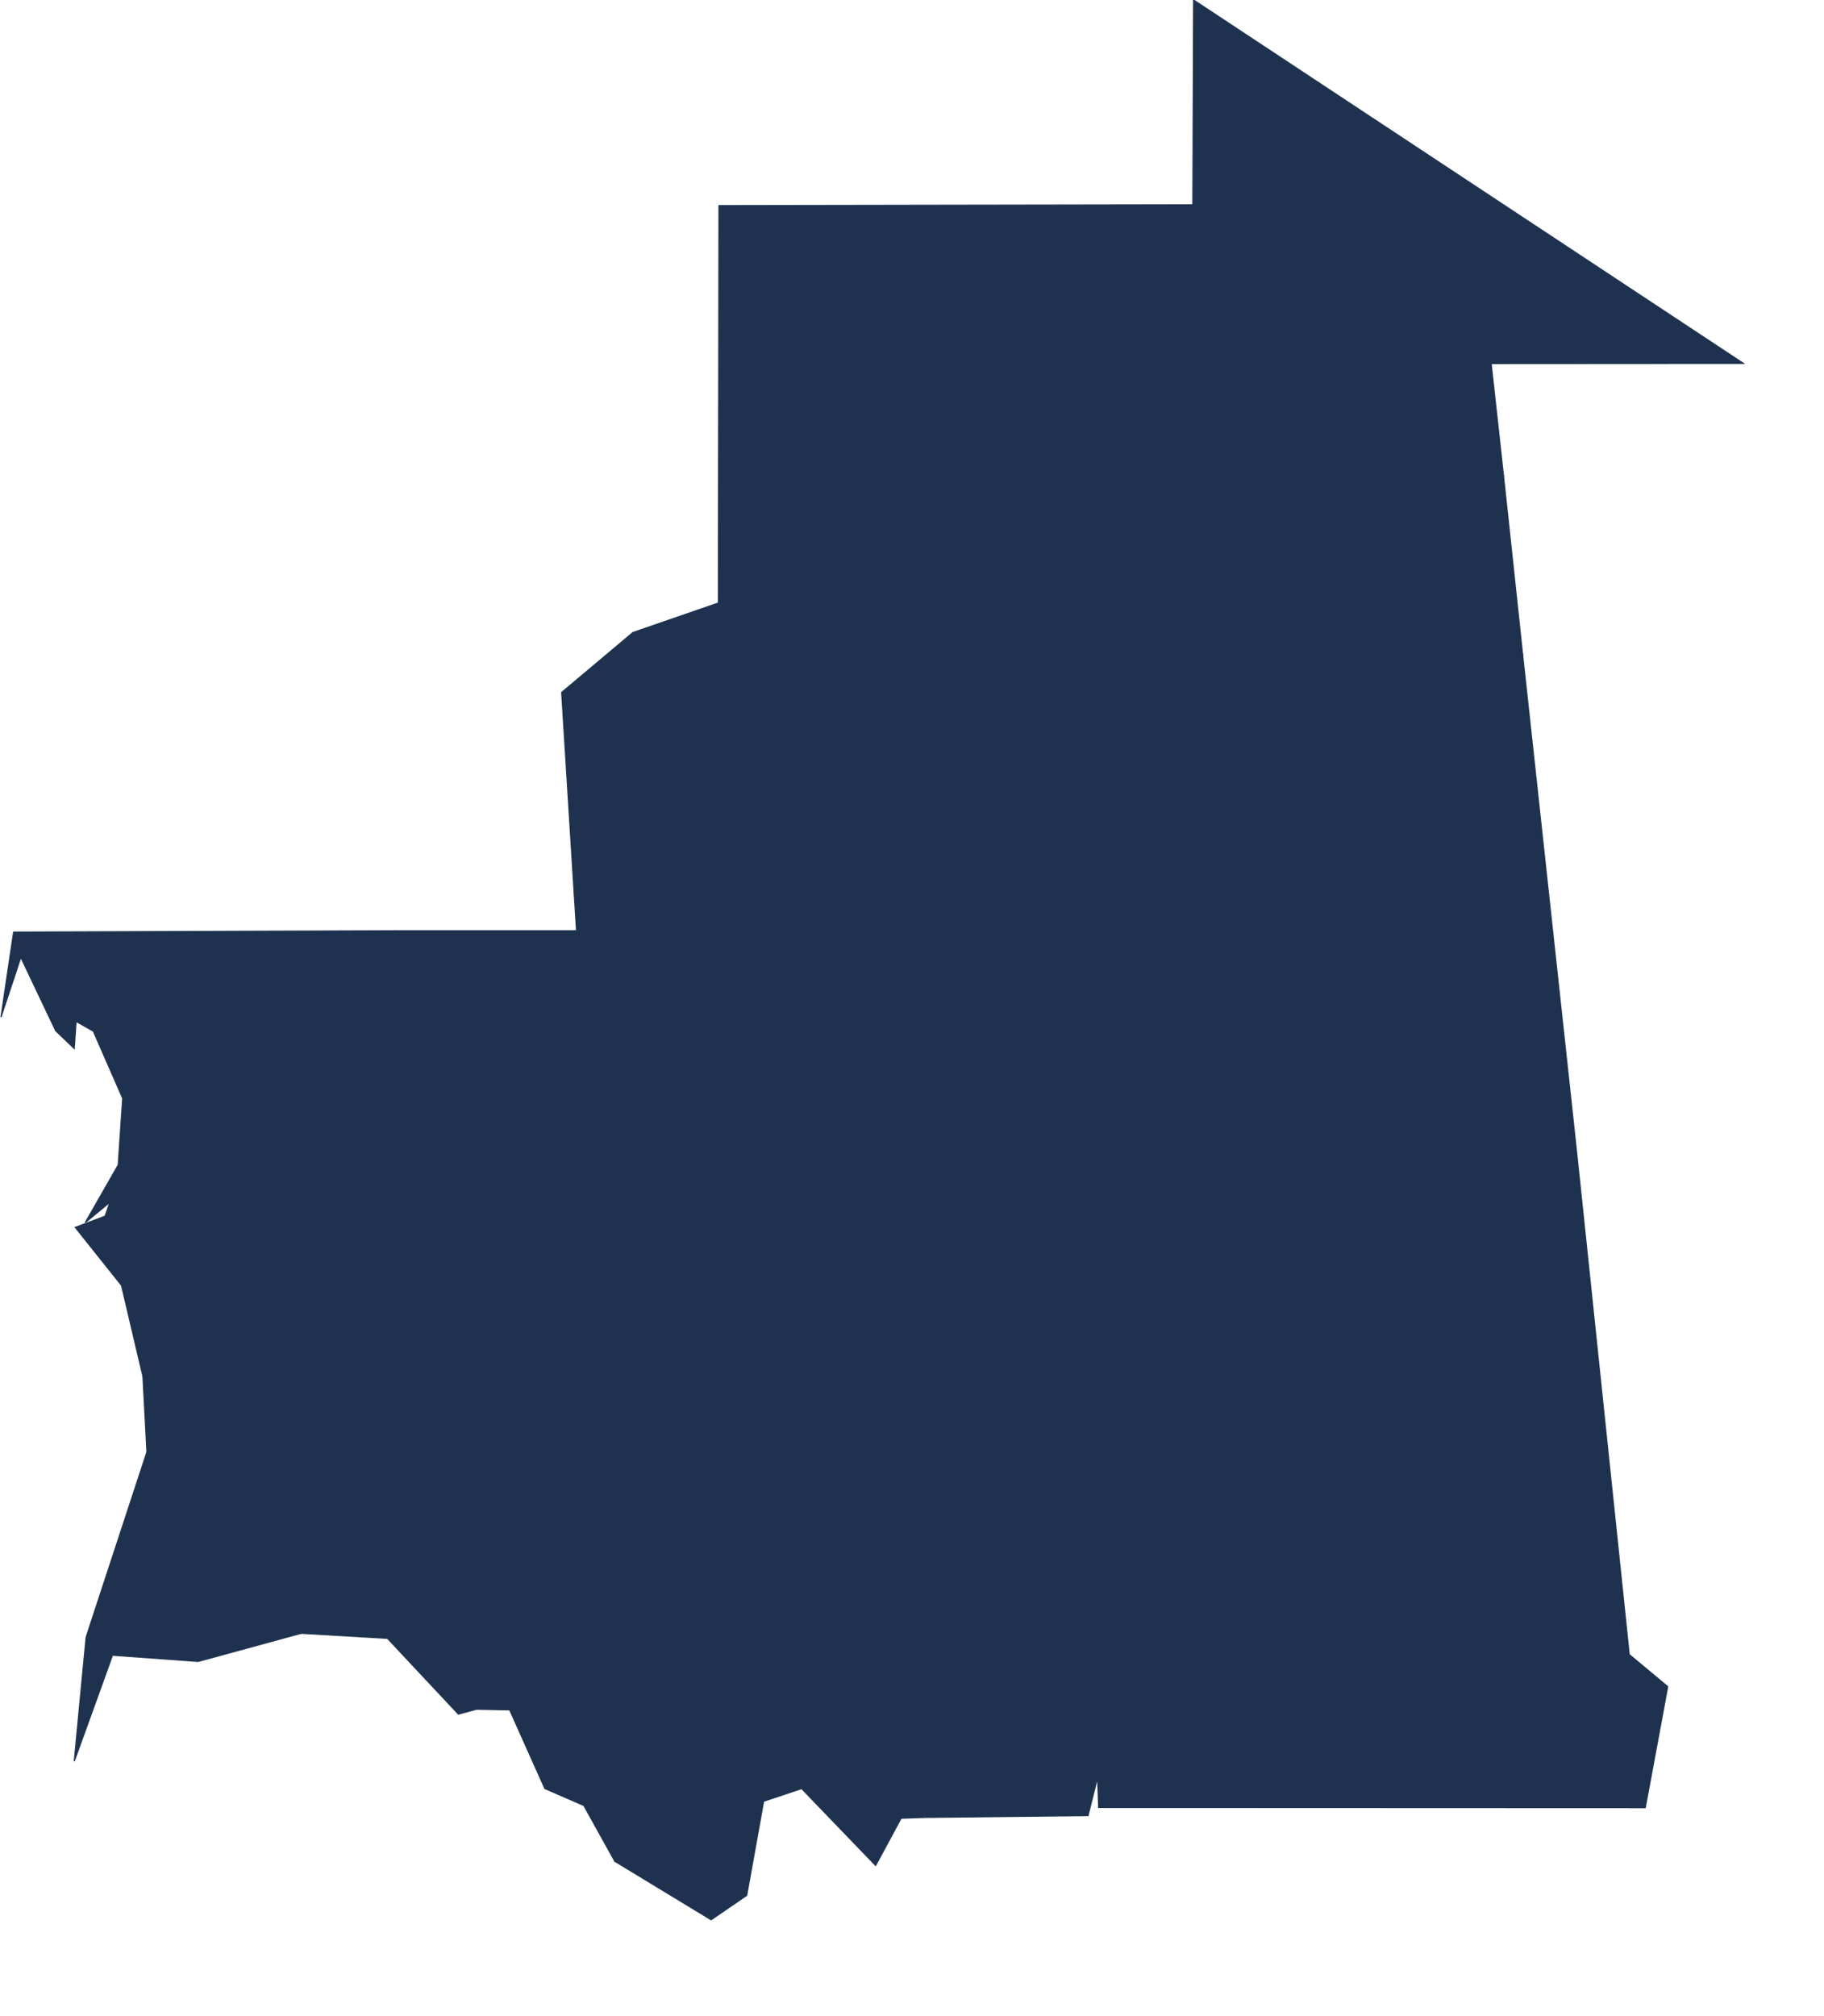 <?xml version="1.0" encoding="utf-8"?>
<!-- Generator: Adobe Illustrator 15.0.0, SVG Export Plug-In . SVG Version: 6.00 Build 0)  -->
<!DOCTYPE svg PUBLIC "-//W3C//DTD SVG 1.1//EN" "http://www.w3.org/Graphics/SVG/1.1/DTD/svg11.dtd">
<svg version="1.1" id="Layer_1" xmlns:amcharts="http://amcharts.com/ammap"
	 xmlns="http://www.w3.org/2000/svg" xmlns:xlink="http://www.w3.org/1999/xlink" x="0px" y="0px" width="836.5px" height="924.5px"
	 viewBox="0 0 836.5 924.5" enable-background="new 0 0 836.5 924.5" xml:space="preserve">
<defs>
	
	
		<amcharts:ammap  projection="mercator" bottomLatitude="14.721" leftLongitude="-17.069" topLatitude="27.316" rightLongitude="-4.834">
		</amcharts:ammap>
</defs>
<g>
	<path id="MR-09" fill="#1E3250" stroke="#1E3250" stroke-width="0.5" d="M516.87,707.24L592.77,538.97l-199.01,0.971l-25.32,20.97
		l-1.84,14.24l-14.84-8.08l-64.74,52.67l12.44,19.47l-4.32,53.69l15.32,14.81l26.15,12.94l22.17-2.58l10.14-34.84l-10.84-24.171
		l39.87-22.38l-7.11,40.391l48.78,14.02l39.83-2.609L516.87,707.24z"/>
	<path id="MR-02" fill="#1E3250" stroke="#1E3250" stroke-width="0.5" d="M516.87,707.24l-37.42-18.76l-39.83,2.609l-48.78-14.02
		l5.82,62l18.979,15.1l-11.27,8.86l18.78,70.42l75.819-0.84l4.4-17.45l0.479,13.72h22.591l-4.19-38.45l50.82-65.47l-20.181-22.39
		L516.87,707.24z"/>
	<path id="MR-01" fill="#1E3250" stroke="#1E3250" stroke-width="0.5" d="M526.44,828.88l228.09,0.09l10.29-55.529l-17.641-14.7
		L723.1,528.89l-24.79-228.41L592.77,538.97L516.87,707.24l36.02-4.67l20.181,22.39l-50.82,65.47L526.44,828.88z"/>
	<path id="MR-07" fill="#1E3250" stroke="#1E3250" stroke-width="0.5" d="M698.31,300.48l-8.79-82.17L409.89,413.73l-103.86,11.81
		l-42.72-16.16l1.1,17.44l-83.62,0.01l8,13.229l-3.17,149.091h63.84l37.56,30.59l64.74-52.67l14.84,8.08l1.84-14.24l25.32-20.97
		l199.01-0.971L698.31,300.48z"/>
	<path id="MR-04" fill="#1E3250" stroke="#1E3250" stroke-width="0.5" d="M330.4,798.77L314,778.55l-11.22,2.13l-0.1-16.149
		l-21.74-1.09l-3.97-27.23l-23.42,30.28l-35.05,17.33l15.24,0.3l16.14,36.09l17.86,7.75l14.22,25.6l18.52-35.729L330.4,798.77z"/>
	<path id="MR-10" fill="#1E3250" stroke="#1E3250" stroke-width="0.5" d="M326.12,880.38l16.33-11.189l7.75-43.15l13.16-29.31
		l-20.4-5.851l-1.41,9.95l-11.15-2.061l-29.92,19.061l-18.52,35.729L326.12,880.38z"/>
	<path id="MR-03" fill="#1E3250" stroke="#1E3250" stroke-width="0.5" d="M390.84,677.07l7.11-40.391l-39.87,22.38l10.84,24.171
		l-10.14,34.84l-22.17,2.58l-26.15-12.94l-27.28,15.61l-6.21,12.89l3.97,27.23l21.74,1.09l0.1,16.149l11.22-2.13l16.4,20.22
		l11.15,2.061l1.41-9.95l20.4,5.851l-13.16,29.31l17.43-5.82l33.94,35.25l11.68-21.649l9.9-0.37l-18.78-70.42l11.27-8.86
		l-18.979-15.1L390.84,677.07z"/>
	<path id="MR-06" fill="#1E3250" stroke="#1E3250" stroke-width="0.5" d="M287.02,619.74l-37.56-30.59h-63.84L55.74,589.47
		l9.81,41.71l18.23-0.149l-0.03,34.81l-16.37,0.01l-27.89,84.98l-5.43,56.8l17.54-48.57l39.29,2.851l47.23-12.9l41.07-28.49
		l38.31-48.739L287.02,619.74z"/>
	<path id="MR-13" fill="#1E3250" stroke="#1E3250" stroke-width="0.5" d="M67.38,665.85l16.37-0.01l0.03-34.81l-18.23,0.149
		L67.38,665.85z"/>
	<path id="MR-12" fill="#1E3250" stroke="#1E3250" stroke-width="0.5" d="M188.79,440.06L79.94,439.61l17.07,28.909L48.2,557.71
		l-13.69,5.14l21.23,26.62l129.88-0.319L188.79,440.06z"/>
	<path id="MR-08" fill="#1E3250" stroke="#1E3250" stroke-width="0.5" d="M180.79,426.83L6.24,427.44l-5.79,39.02l9.1-27.43
		l16,33.67l8.51,8.149l0.85-12.43l7.88,4.46l13.48,30.79l-2.06,30.561L39.1,560.65l11.27-9.28l-2.17,6.34l48.81-89.19L79.94,439.61
		l108.85,0.449L180.79,426.83z"/>
	<path id="MR-05" fill="#1E3250" stroke="#1E3250" stroke-width="0.5" d="M310.46,707.71l-15.32-14.81l4.32-53.69l-12.44-19.47
		l-69.52,52.04l-38.31,48.739l-41.07,28.49l39.56,2.311l32.55,34.76l8.27-2.26l35.05-17.33l23.42-30.28l6.21-12.89L310.46,707.71z"
		/>
	<path id="MR-11" fill="#1E3250" stroke="#1E3250" stroke-width="0.5" d="M547.4,0l-0.351,93.93L329.72,94.3l-0.26,182.22
		l-39.19,13.53l-32.69,27.49l5.73,91.84l42.72,16.16l103.86-11.81l279.63-195.42l-5.67-51.6l115.7-0.07L547.4,0z"/>
</g>
</svg>
